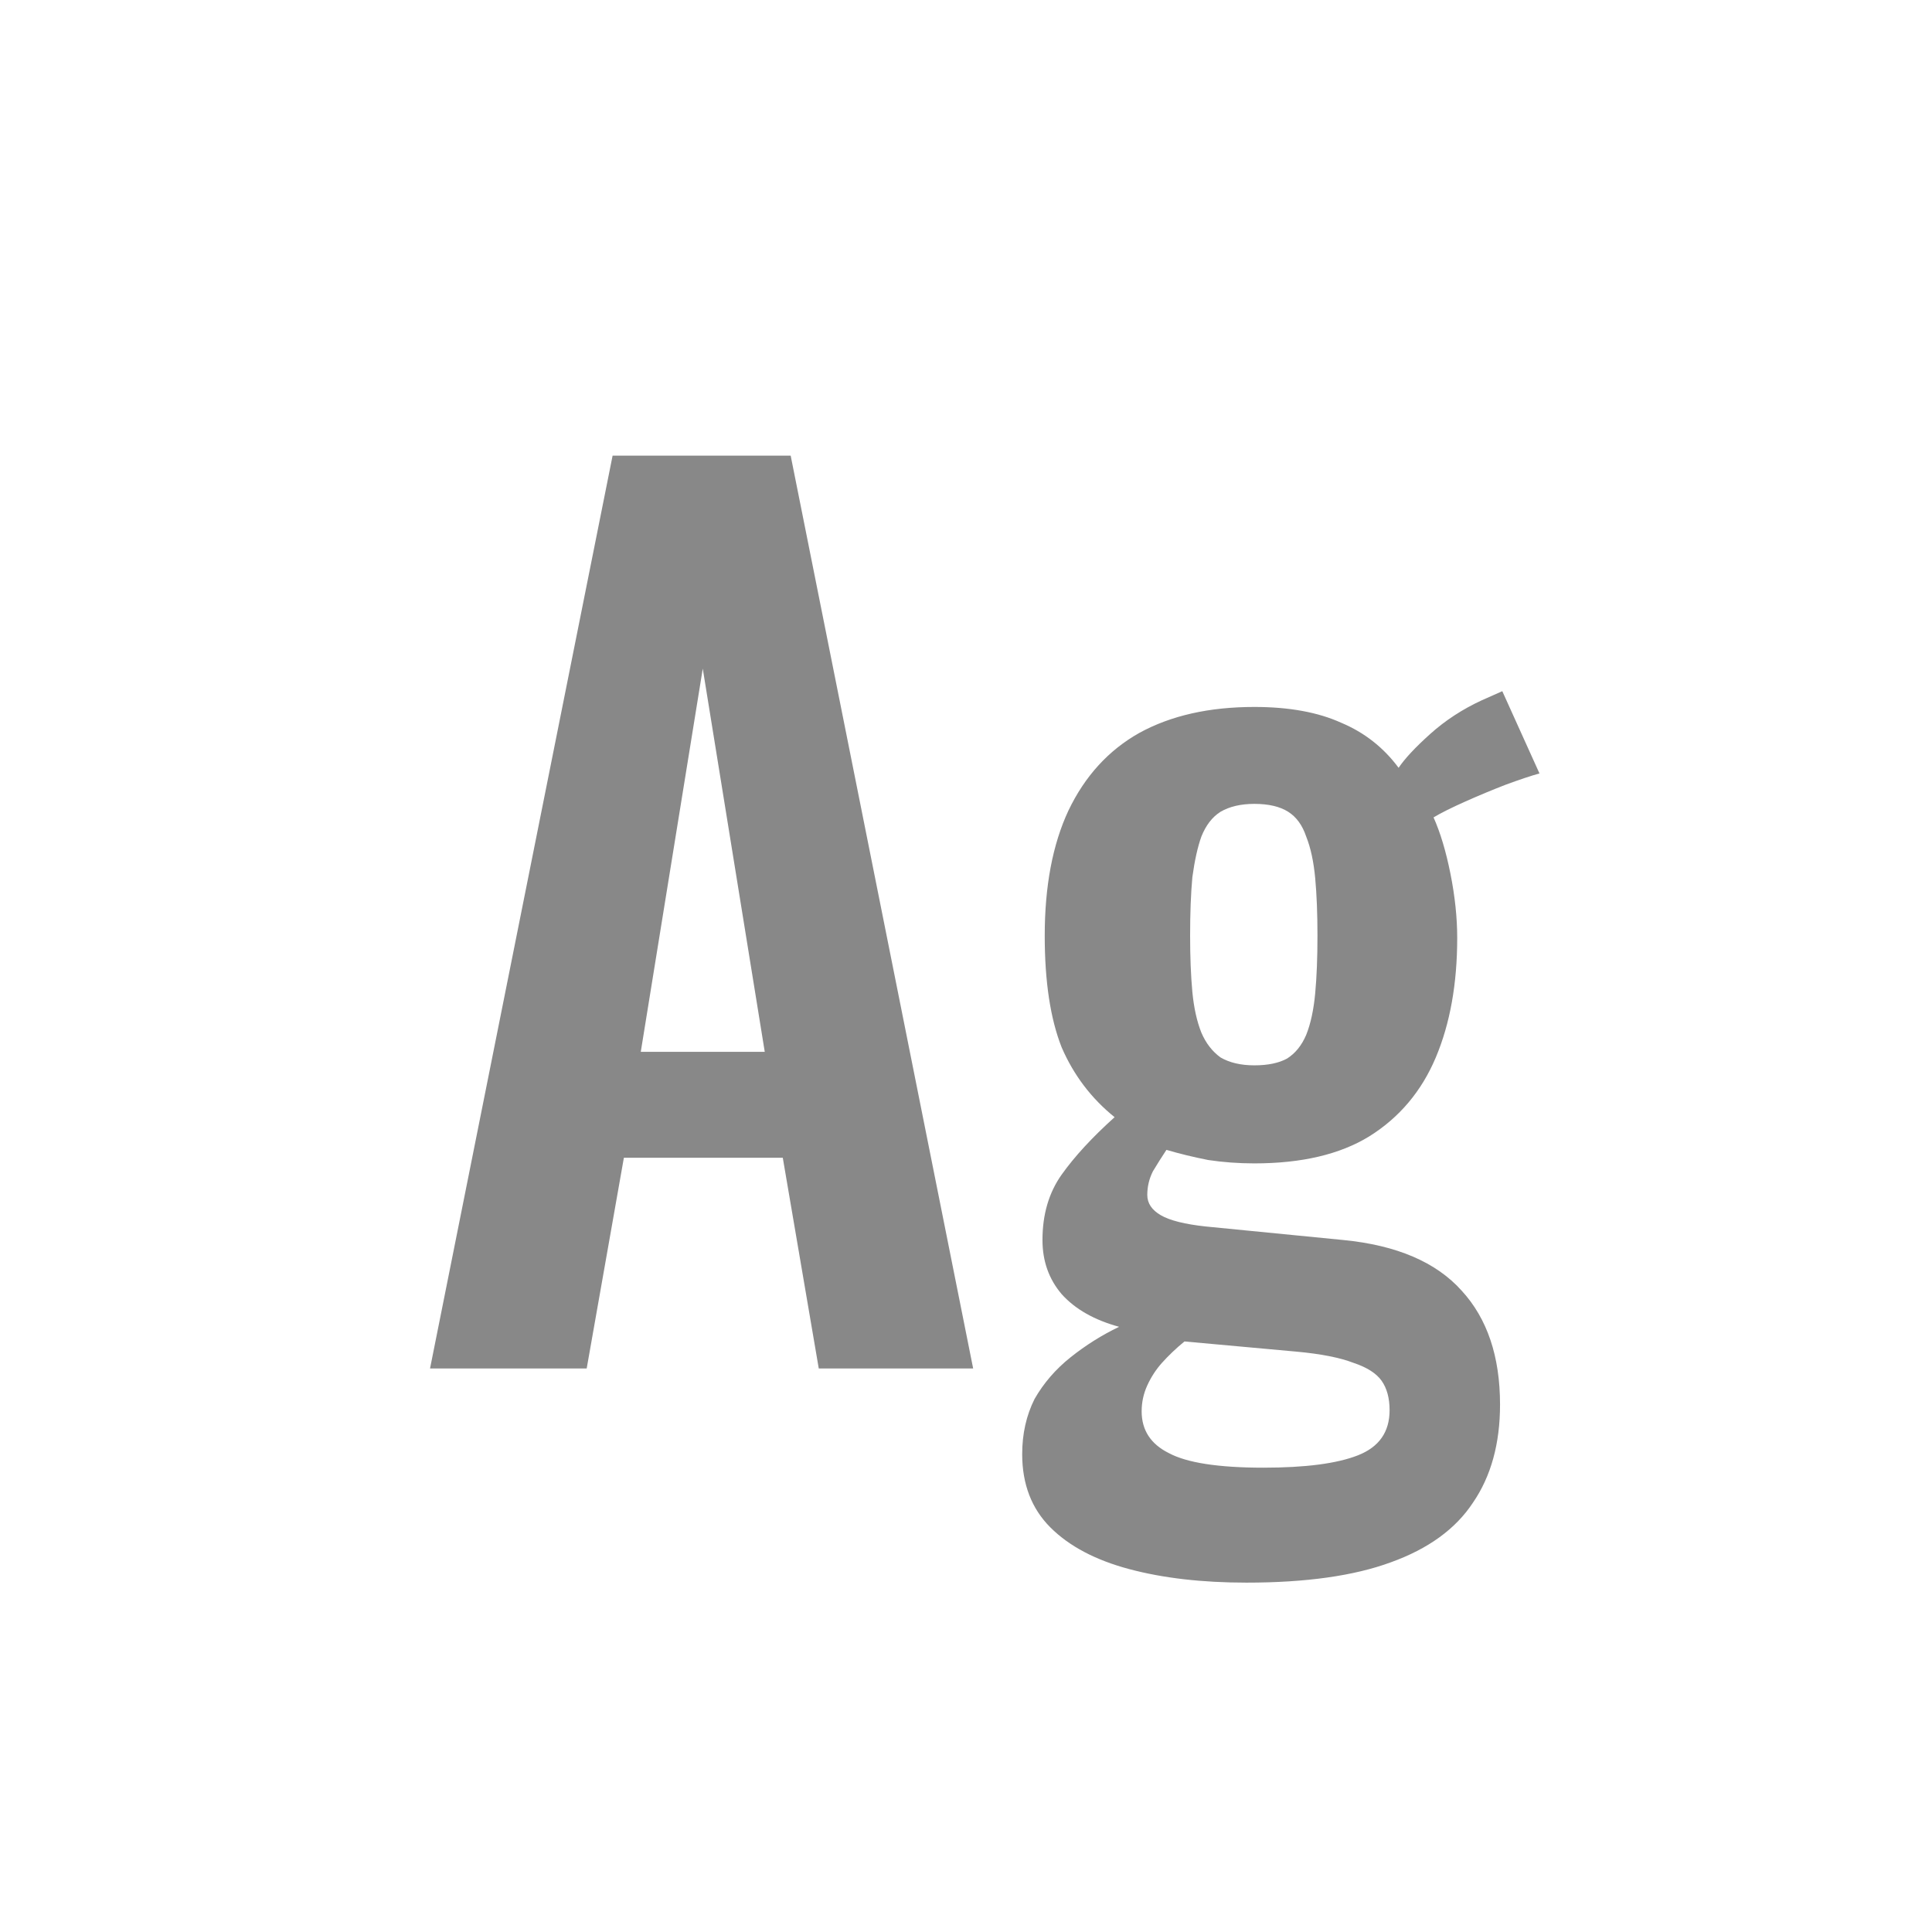 <svg width="24" height="24" viewBox="0 0 24 24" fill="none" xmlns="http://www.w3.org/2000/svg">
<path d="M5.342 17L7.61 5.66H9.822L12.089 17H10.171L9.724 14.382H7.75L7.288 17H5.342ZM7.96 13.066H9.5L8.73 8.306L7.96 13.066ZM15.484 19.66C14.933 19.66 14.448 19.604 14.028 19.492C13.608 19.38 13.281 19.207 13.048 18.974C12.815 18.741 12.698 18.437 12.698 18.064C12.698 17.812 12.749 17.583 12.852 17.378C12.964 17.182 13.113 17.009 13.3 16.86C13.487 16.711 13.687 16.585 13.902 16.482C13.594 16.398 13.356 16.263 13.188 16.076C13.029 15.889 12.95 15.665 12.95 15.404C12.95 15.087 13.029 14.816 13.188 14.592C13.347 14.368 13.566 14.13 13.846 13.878C13.557 13.645 13.337 13.355 13.188 13.01C13.048 12.655 12.978 12.193 12.978 11.624C12.978 11.008 13.076 10.49 13.272 10.07C13.477 9.641 13.771 9.319 14.154 9.104C14.546 8.889 15.022 8.782 15.582 8.782C16.011 8.782 16.371 8.847 16.66 8.978C16.949 9.099 17.187 9.286 17.374 9.538C17.449 9.426 17.579 9.286 17.766 9.118C17.953 8.95 18.167 8.81 18.41 8.698L18.662 8.586L19.124 9.608C19.021 9.636 18.881 9.683 18.704 9.748C18.536 9.813 18.368 9.883 18.2 9.958C18.032 10.033 17.901 10.098 17.808 10.154C17.892 10.341 17.962 10.574 18.018 10.854C18.074 11.134 18.102 11.4 18.102 11.652C18.102 12.221 18.013 12.716 17.836 13.136C17.659 13.556 17.383 13.883 17.01 14.116C16.646 14.34 16.17 14.452 15.582 14.452C15.386 14.452 15.195 14.438 15.008 14.41C14.821 14.373 14.649 14.331 14.49 14.284C14.434 14.368 14.378 14.457 14.322 14.55C14.275 14.643 14.252 14.741 14.252 14.844C14.252 14.947 14.308 15.031 14.42 15.096C14.532 15.161 14.719 15.208 14.98 15.236L16.688 15.404C17.351 15.469 17.841 15.679 18.158 16.034C18.475 16.379 18.634 16.851 18.634 17.448C18.634 17.933 18.522 18.339 18.298 18.666C18.083 18.993 17.743 19.24 17.276 19.408C16.819 19.576 16.221 19.66 15.484 19.66ZM15.694 18.232C16.217 18.232 16.609 18.181 16.87 18.078C17.131 17.975 17.262 17.789 17.262 17.518C17.262 17.369 17.229 17.247 17.164 17.154C17.099 17.061 16.982 16.986 16.814 16.93C16.646 16.865 16.408 16.818 16.1 16.79L14.714 16.664C14.611 16.748 14.518 16.837 14.434 16.93C14.359 17.014 14.299 17.107 14.252 17.21C14.205 17.313 14.182 17.42 14.182 17.532C14.182 17.765 14.294 17.938 14.518 18.05C14.742 18.171 15.134 18.232 15.694 18.232ZM15.582 13.234C15.75 13.234 15.885 13.206 15.988 13.15C16.091 13.085 16.17 12.987 16.226 12.856C16.282 12.716 16.319 12.543 16.338 12.338C16.357 12.133 16.366 11.895 16.366 11.624C16.366 11.353 16.357 11.115 16.338 10.91C16.319 10.705 16.282 10.532 16.226 10.392C16.179 10.252 16.105 10.149 16.002 10.084C15.899 10.019 15.759 9.986 15.582 9.986C15.414 9.986 15.274 10.019 15.162 10.084C15.059 10.149 14.98 10.252 14.924 10.392C14.877 10.523 14.84 10.691 14.812 10.896C14.793 11.101 14.784 11.344 14.784 11.624C14.784 11.885 14.793 12.119 14.812 12.324C14.831 12.52 14.868 12.688 14.924 12.828C14.98 12.959 15.059 13.061 15.162 13.136C15.274 13.201 15.414 13.234 15.582 13.234Z" fill="#888888"/>
</svg>
